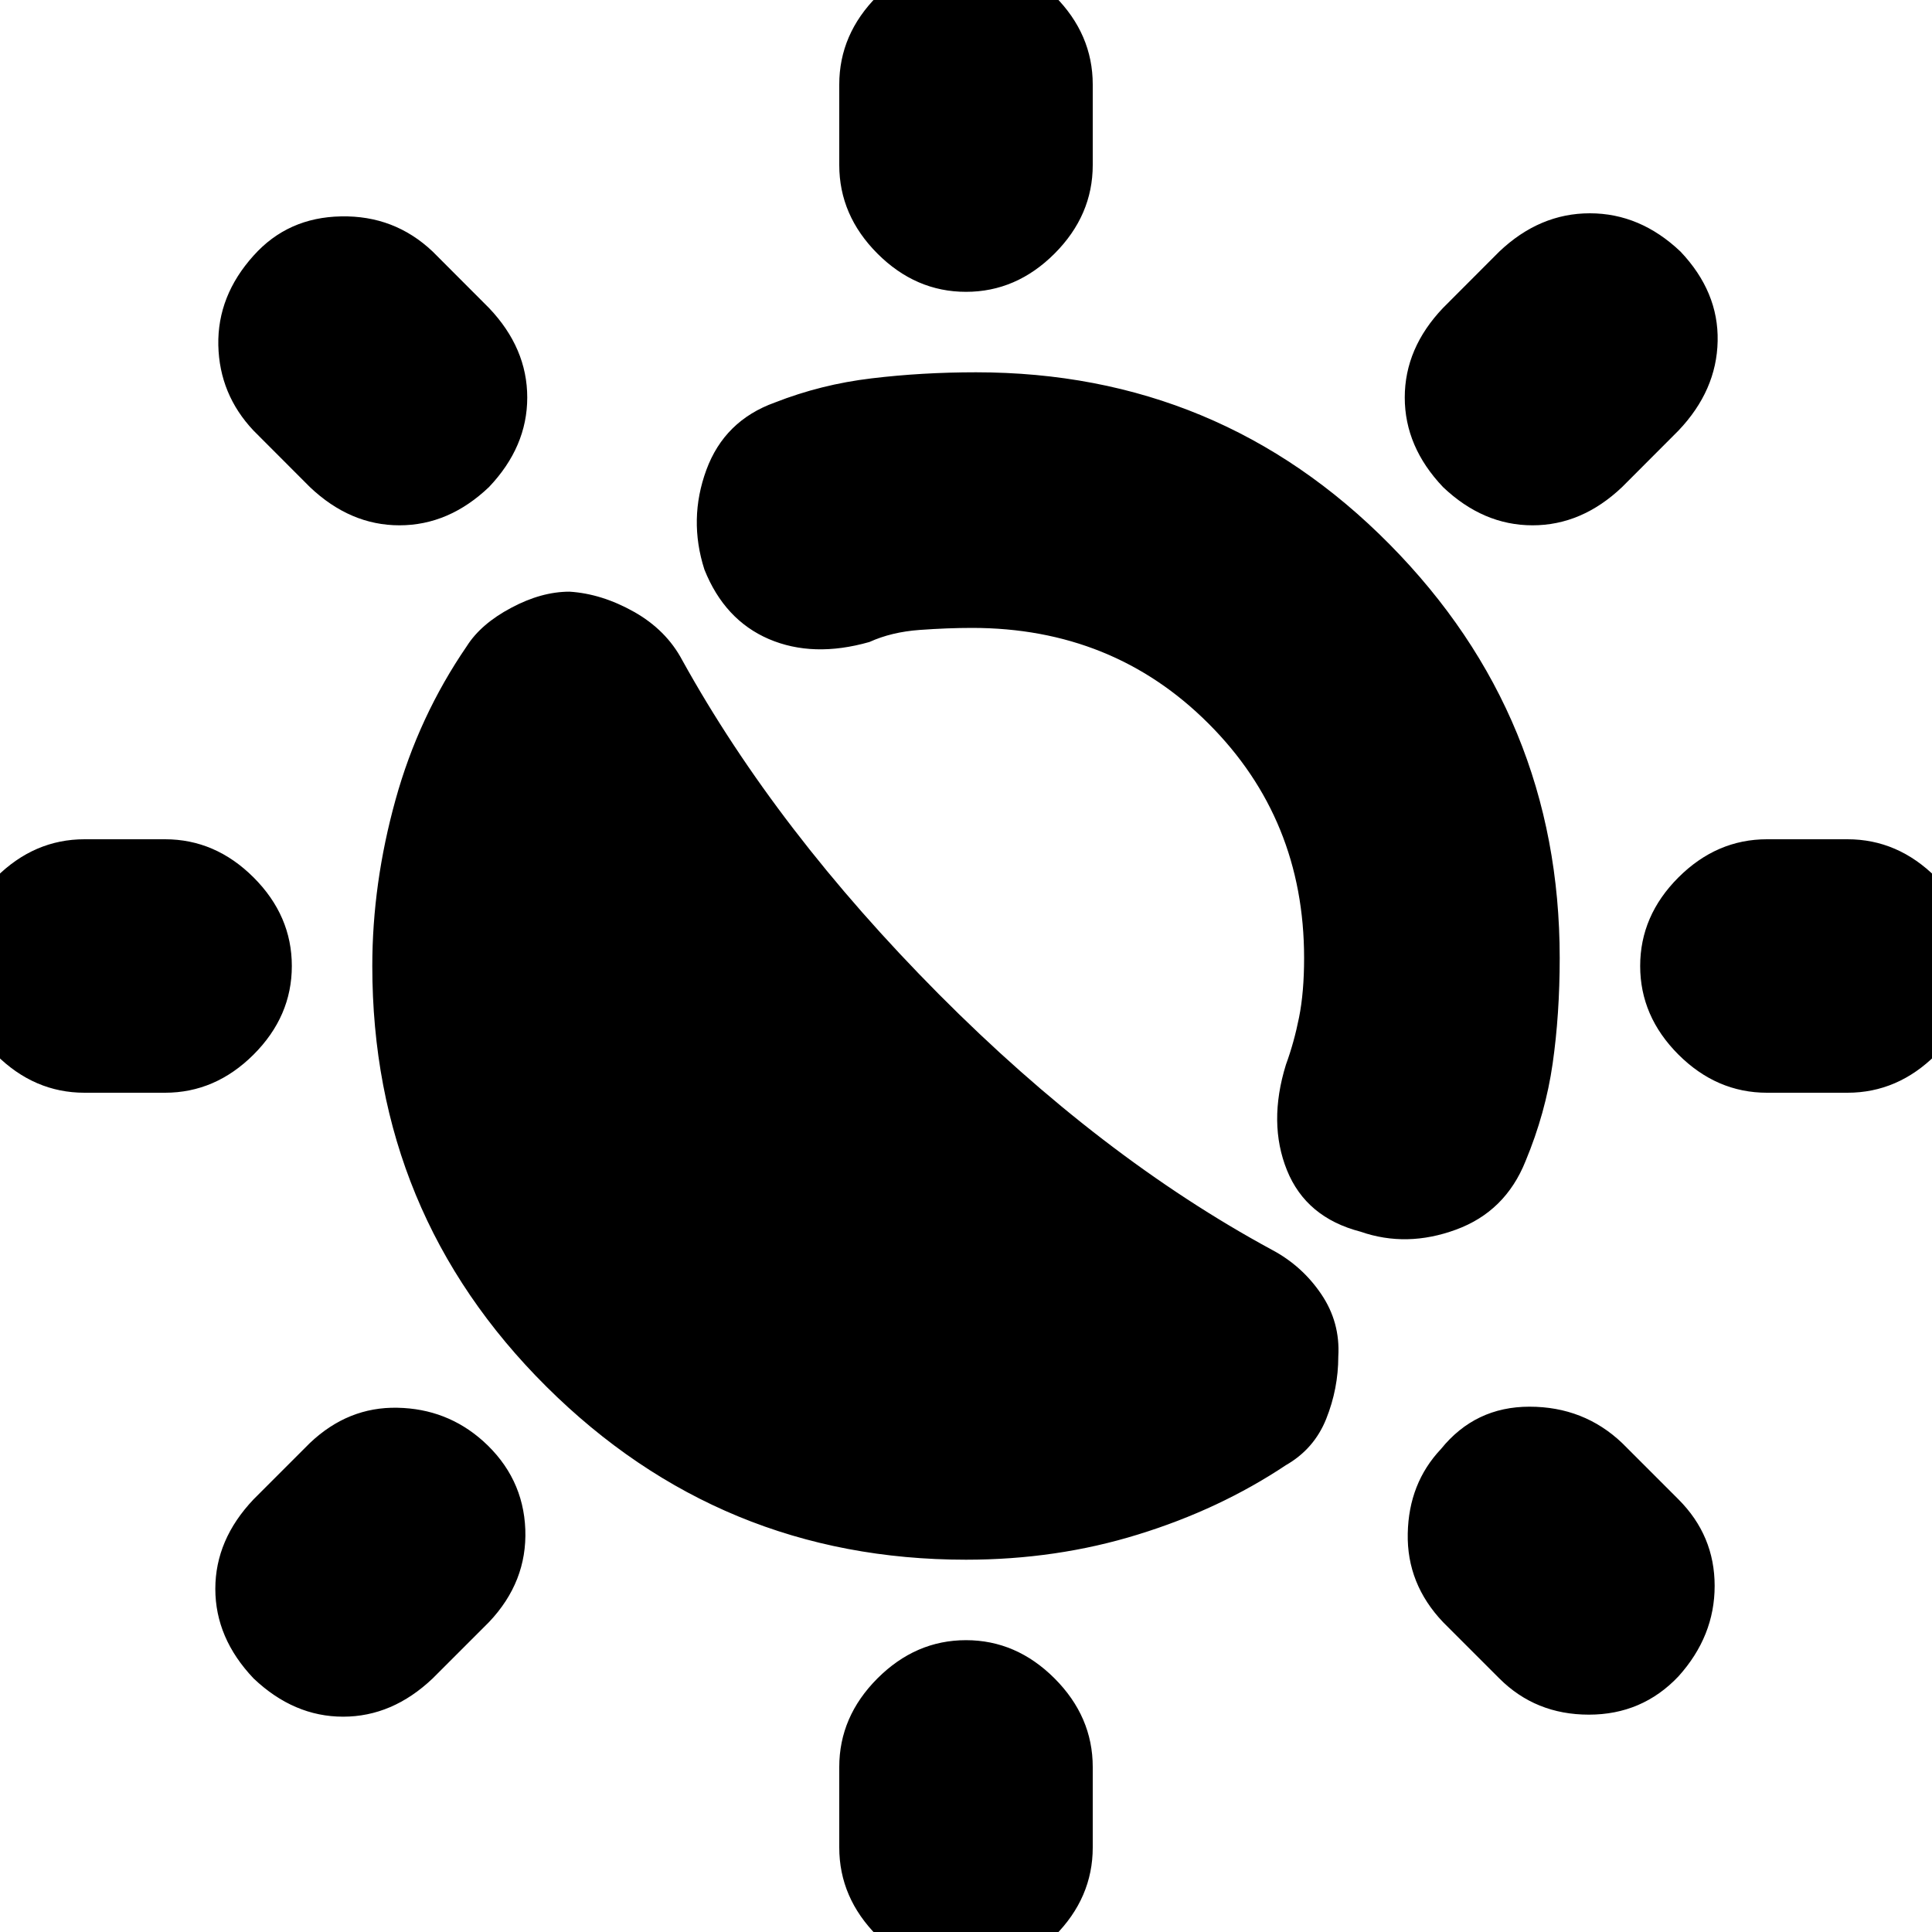 <svg xmlns="http://www.w3.org/2000/svg" height="20" width="20"><path d="M14.083 12.75q-.562-.146-.76-.635-.198-.49-.011-1.094.084-.229.136-.49.052-.26.052-.614 0-1.438-.99-2.427-.989-.99-2.448-.99-.25 0-.541.021-.292.021-.521.125-.583.166-1.042-.031-.458-.198-.666-.719-.167-.521.02-1.031.188-.511.709-.698.479-.188 1-.25.521-.063 1.083-.063 2.521 0 4.281 1.781 1.761 1.782 1.761 4.282 0 .583-.073 1.093-.073.511-.281 1.011-.209.521-.719.708-.511.188-.99.021ZM10 3.021q-.521 0-.917-.396-.395-.396-.395-.917V.875q0-.521.395-.917.396-.396.917-.396t.917.396q.395.396.395.917v.833q0 .521-.395.917-.396.396-.917.396Zm0 17.417q-.521 0-.917-.396-.395-.396-.395-.917v-.833q0-.521.395-.917.396-.396.917-.396t.917.396q.395.396.395.917v.833q0 .521-.395.917-.396.396-.917.396Zm4.938-15.396q-.396-.417-.396-.927 0-.511.396-.927l.583-.584q.417-.396.937-.396.521 0 .938.396.396.417.385.927-.01.511-.406.927l-.583.584q-.417.396-.927.396-.511 0-.927-.396ZM2.625 17.375q-.396-.417-.396-.927t.396-.927l.583-.583q.396-.376.907-.365.51.01.885.344.417.375.438.916.02.542-.376.959l-.583.583q-.417.396-.927.396t-.927-.396Zm15.667-6.063q-.521 0-.917-.395-.396-.396-.396-.917t.396-.917q.396-.395.917-.395h.833q.521 0 .917.395.396.396.396.917t-.396.917q-.396.395-.917.395Zm-17.417 0q-.521 0-.917-.395-.396-.396-.396-.917t.396-.917q.396-.395.917-.395h.833q.521 0 .917.395.396.396.396.917t-.396.917q-.396.395-.917.395Zm14.646 6.063-.583-.583q-.376-.396-.365-.917.01-.521.344-.875.354-.438.916-.438.563 0 .959.376l.583.583q.375.375.375.896t-.375.937q-.375.396-.927.396t-.927-.375ZM3.208 5.042l-.583-.584q-.354-.375-.365-.885-.01-.511.365-.927.354-.396.906-.406.552-.011.948.364l.583.584q.396.416.396.927 0 .51-.396.927-.416.396-.927.396-.51 0-.927-.396ZM10 16.146q-2.542 0-4.344-1.792Q3.854 12.562 3.854 10q0-.854.24-1.719.239-.864.739-1.593.146-.23.459-.396.312-.167.604-.167.333.021.666.208.334.188.5.5.98 1.771 2.657 3.459 1.677 1.687 3.448 2.646.312.166.51.458.198.292.177.646 0 .333-.125.646-.125.312-.417.479-.687.458-1.531.718-.843.261-1.781.261Z"/></svg>
